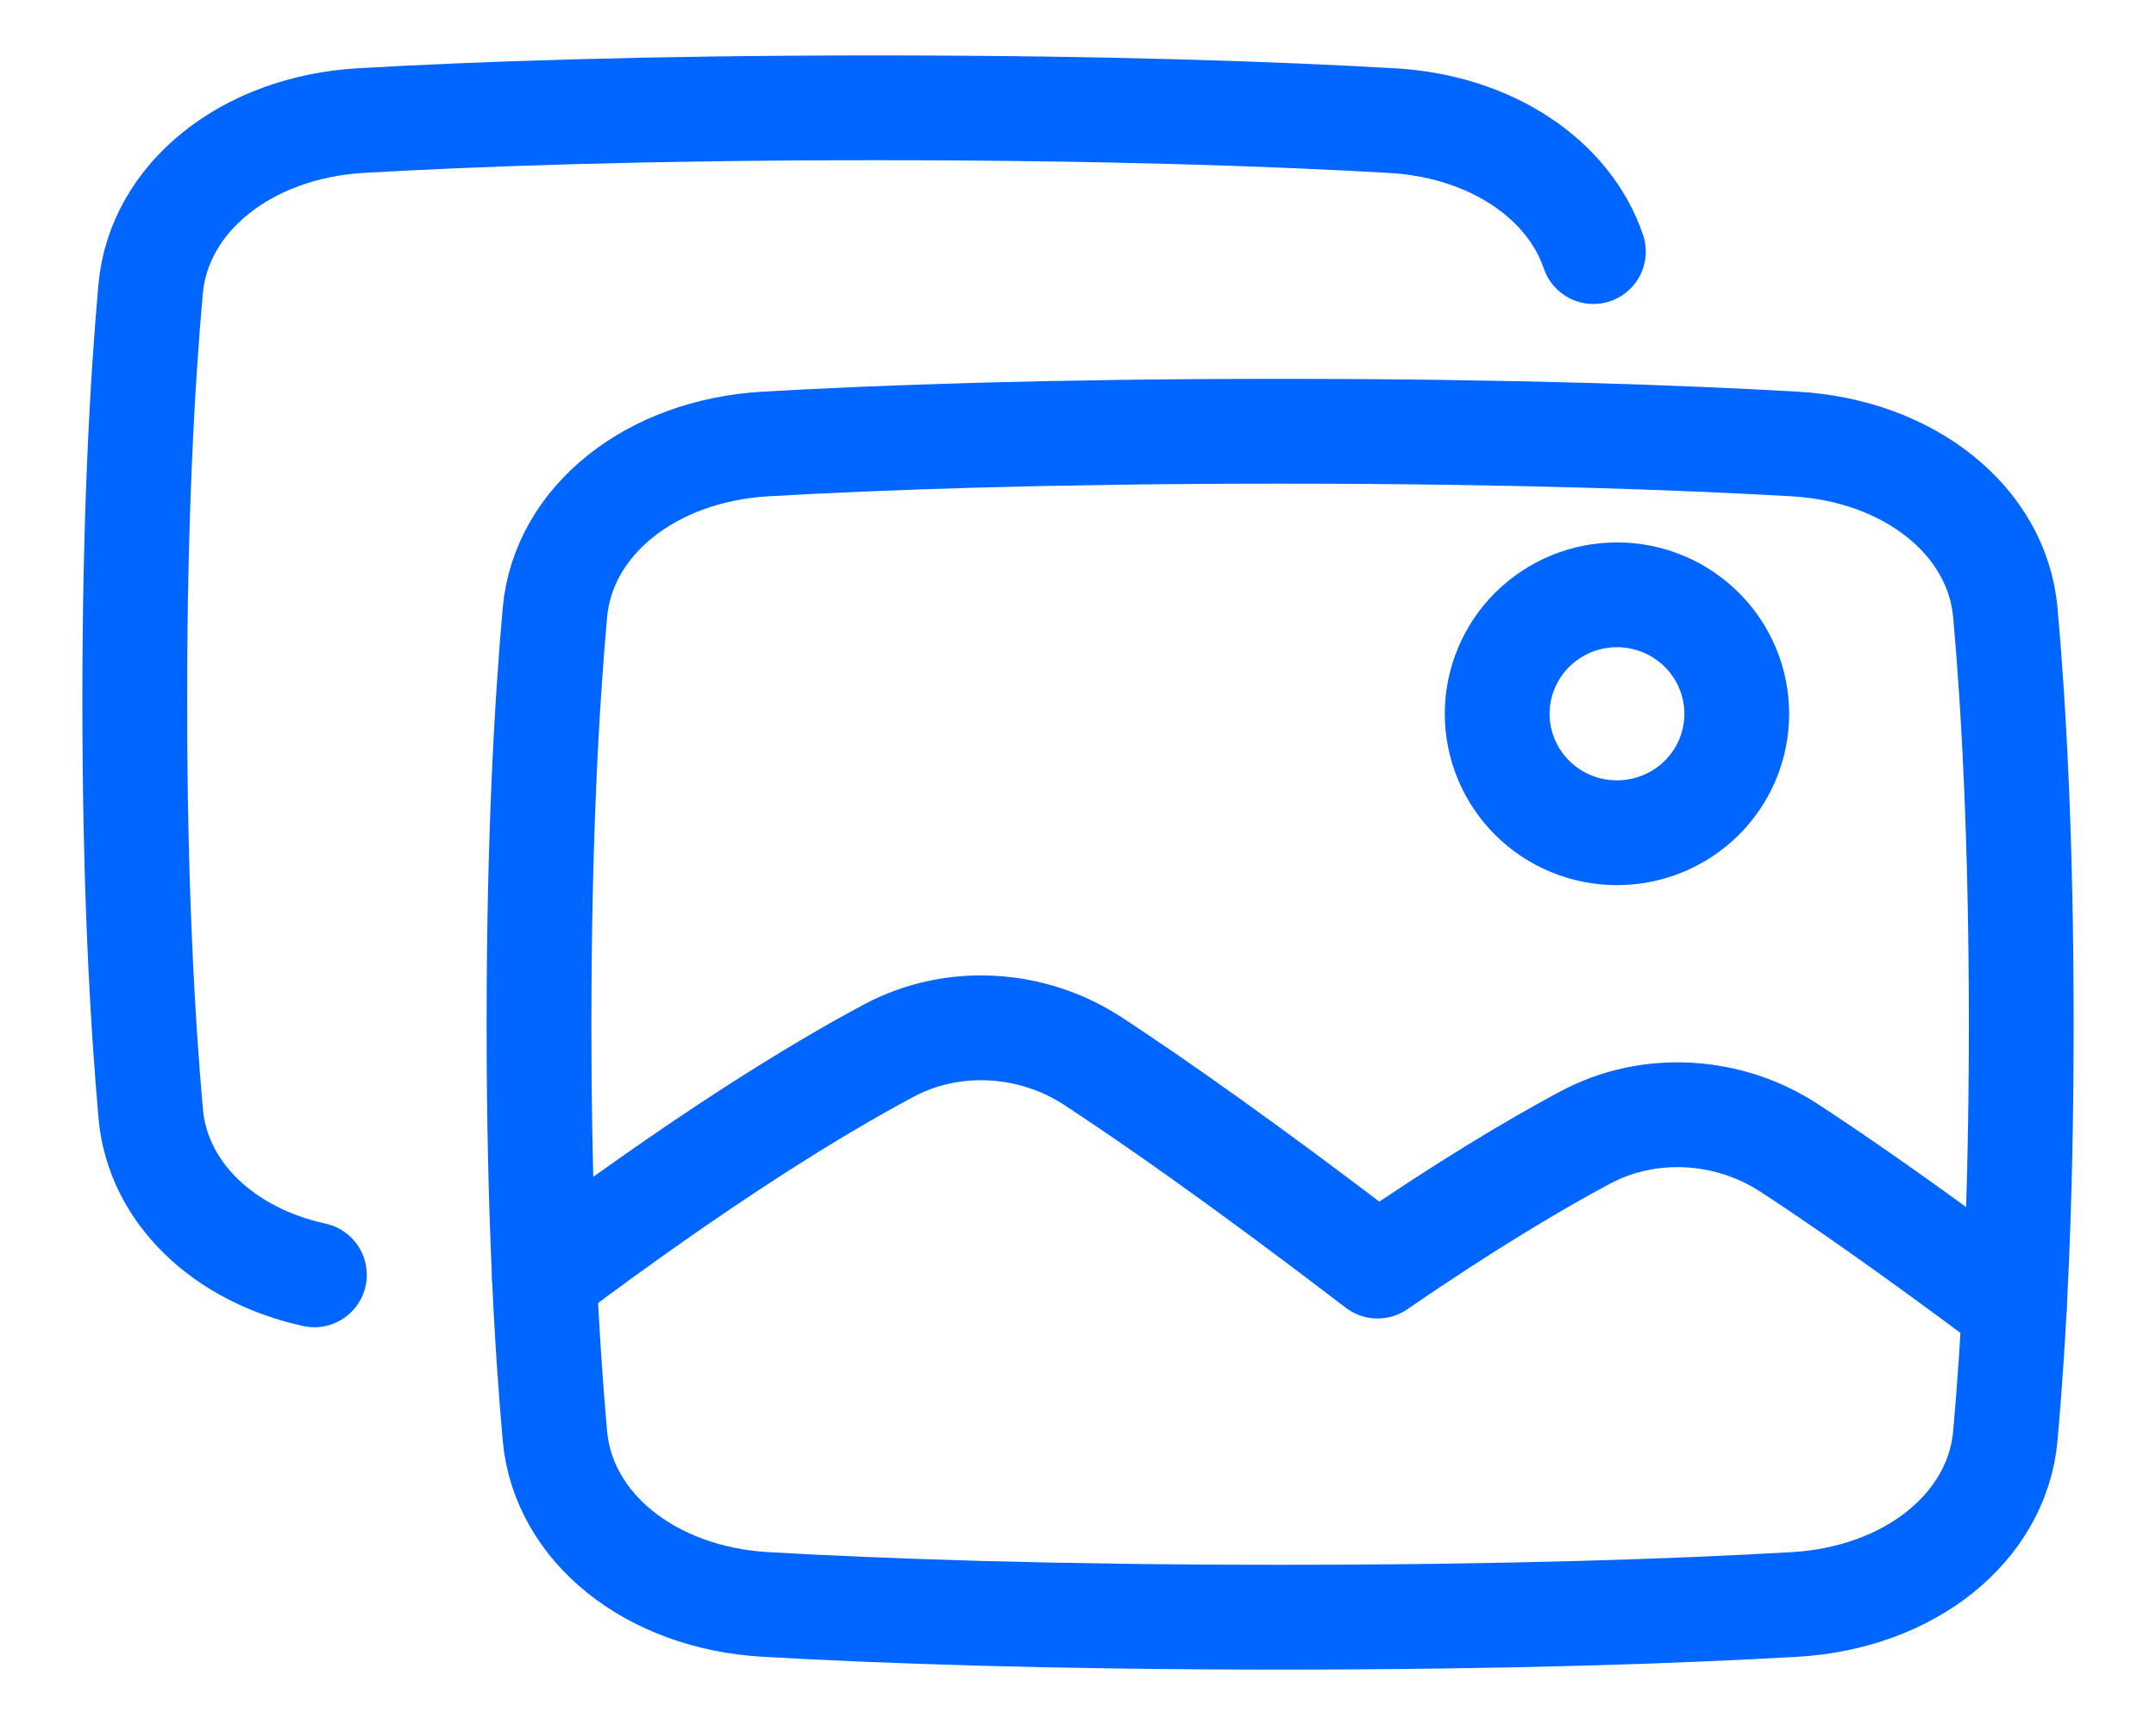 <svg width="40" height="32" viewBox="0 0 40 32" fill="none" xmlns="http://www.w3.org/2000/svg">
<path d="M29.562 4.667C29.102 3.317 27.653 2.343 25.834 2.238C23.704 2.115 20.554 2 16.25 2C11.972 2 8.835 2.114 6.706 2.236C4.575 2.357 2.946 3.66 2.794 5.365C2.642 7.069 2.5 9.579 2.5 13C2.5 16.443 2.645 18.963 2.797 20.667C2.928 22.122 4.147 23.281 5.833 23.649" stroke="#0066FF" stroke-width="1.944" stroke-linecap="round" stroke-linejoin="round"/>
<path d="M10.295 11.365C10.447 9.66 12.075 8.358 14.207 8.236C16.335 8.113 19.473 8 23.75 8C28.027 8 31.164 8.114 33.293 8.236C35.425 8.357 37.053 9.66 37.205 11.365C37.358 13.069 37.5 15.579 37.5 19C37.5 22.422 37.358 24.931 37.205 26.635C37.053 28.34 35.425 29.642 33.293 29.764C31.164 29.886 28.027 30 23.75 30C19.473 30 16.336 29.886 14.206 29.764C12.075 29.643 10.447 28.34 10.295 26.635C10.142 24.932 10 22.422 10 19C10 15.578 10.143 13.069 10.295 11.365Z" stroke="#0066FF" stroke-width="1.944" stroke-linecap="round" stroke-linejoin="round"/>
<path d="M37.371 24.259C35.492 22.85 34.138 21.911 33.198 21.297C32.083 20.567 30.613 20.461 29.412 21.101C28.487 21.595 27.217 22.348 25.558 23.487C23.091 21.6 21.391 20.414 20.276 19.684C19.161 18.954 17.691 18.849 16.491 19.489C15.141 20.209 13.055 21.483 10.101 23.701" stroke="#0066FF" stroke-width="1.944" stroke-linecap="round" stroke-linejoin="round"/>
<path d="M27.777 13.241C27.777 13.827 28.012 14.388 28.428 14.802C28.845 15.216 29.41 15.448 30 15.448C30.589 15.448 31.154 15.216 31.571 14.802C31.988 14.388 32.222 13.827 32.222 13.241C32.222 12.656 31.988 12.095 31.571 11.681C31.154 11.267 30.589 11.034 30 11.034C29.41 11.034 28.845 11.267 28.428 11.681C28.012 12.095 27.777 12.656 27.777 13.241Z" stroke="#0066FF" stroke-width="1.944" stroke-linecap="round" stroke-linejoin="round"/>
</svg>
